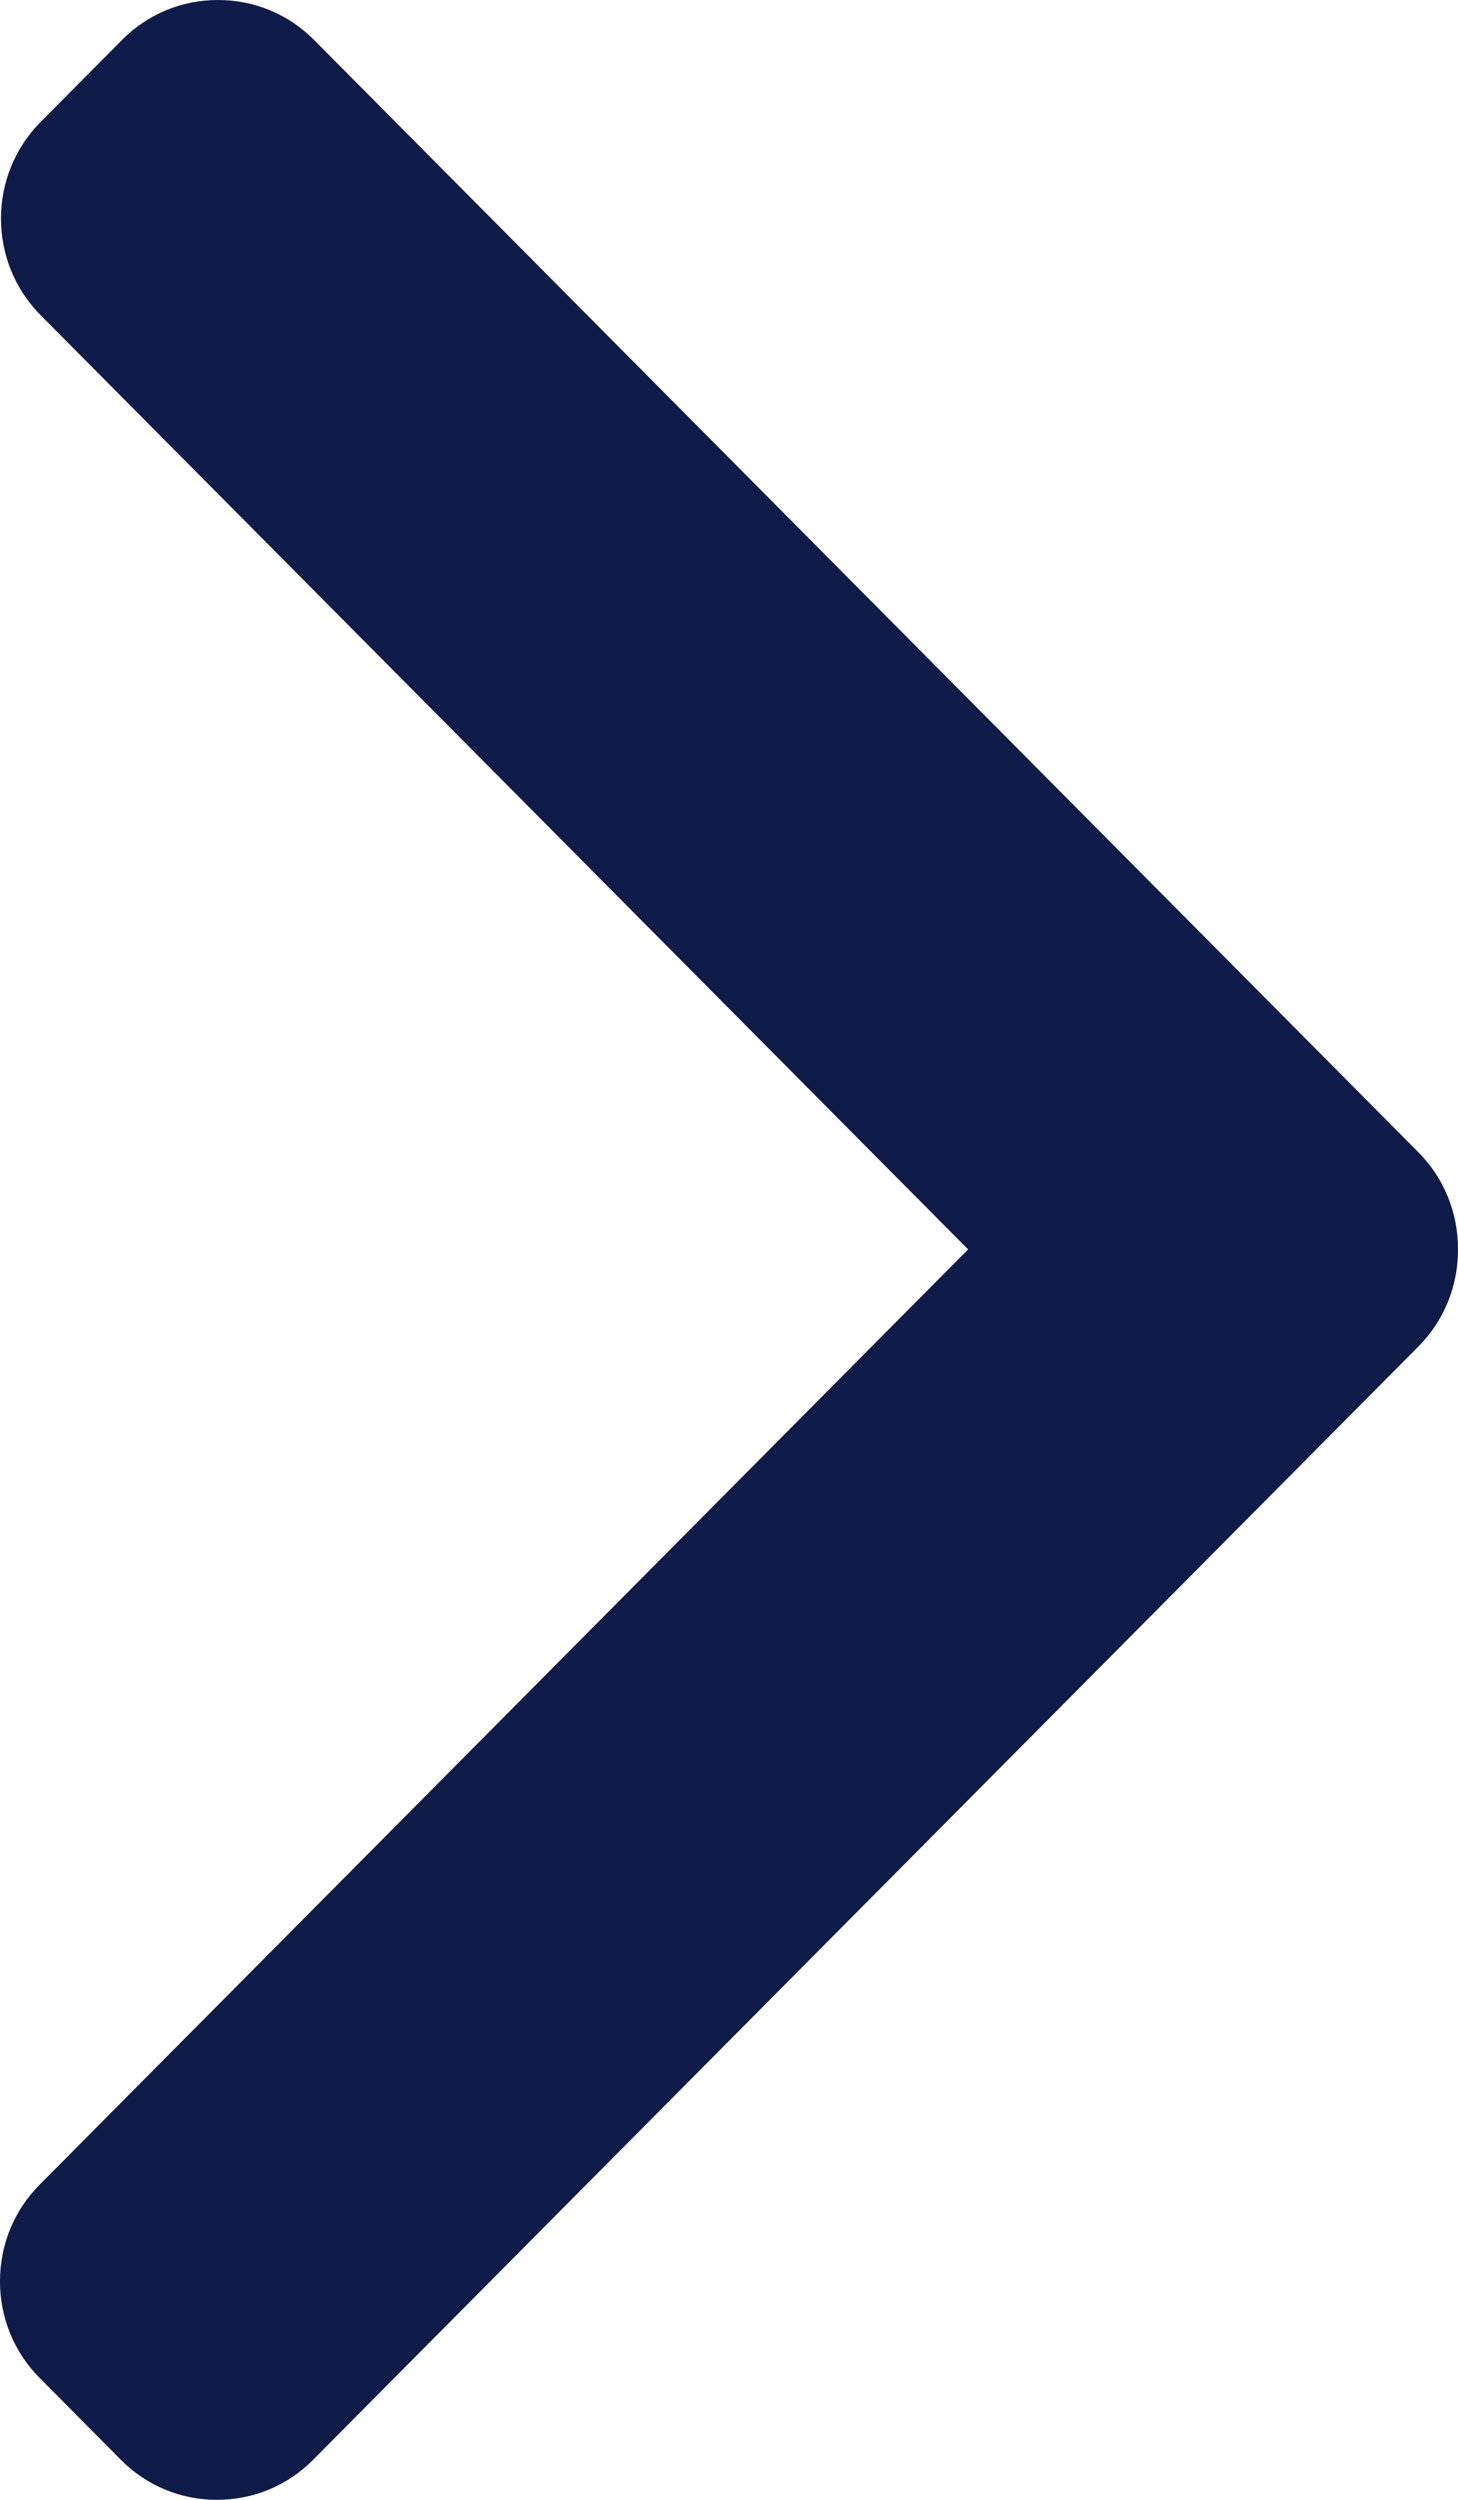 <svg width="14" height="24" viewBox="0 0 14 24" fill="none" xmlns="http://www.w3.org/2000/svg">
<path fill-rule="evenodd" clip-rule="evenodd" d="M13.62 11.063L3.015 0.383C2.77 0.136 2.442 0 2.093 0C1.744 0 1.417 0.136 1.172 0.383L0.391 1.17C-0.118 1.682 -0.118 2.515 0.391 3.027L9.296 11.995L0.381 20.974C0.135 21.221 0 21.55 0 21.902C0 22.253 0.135 22.583 0.381 22.83L1.162 23.617C1.407 23.864 1.734 24 2.083 24C2.433 24 2.76 23.864 3.005 23.617L13.62 12.927C13.866 12.679 14.001 12.348 14 11.996C14.001 11.642 13.866 11.311 13.62 11.063Z" fill="#0F1C49"/>
</svg>
